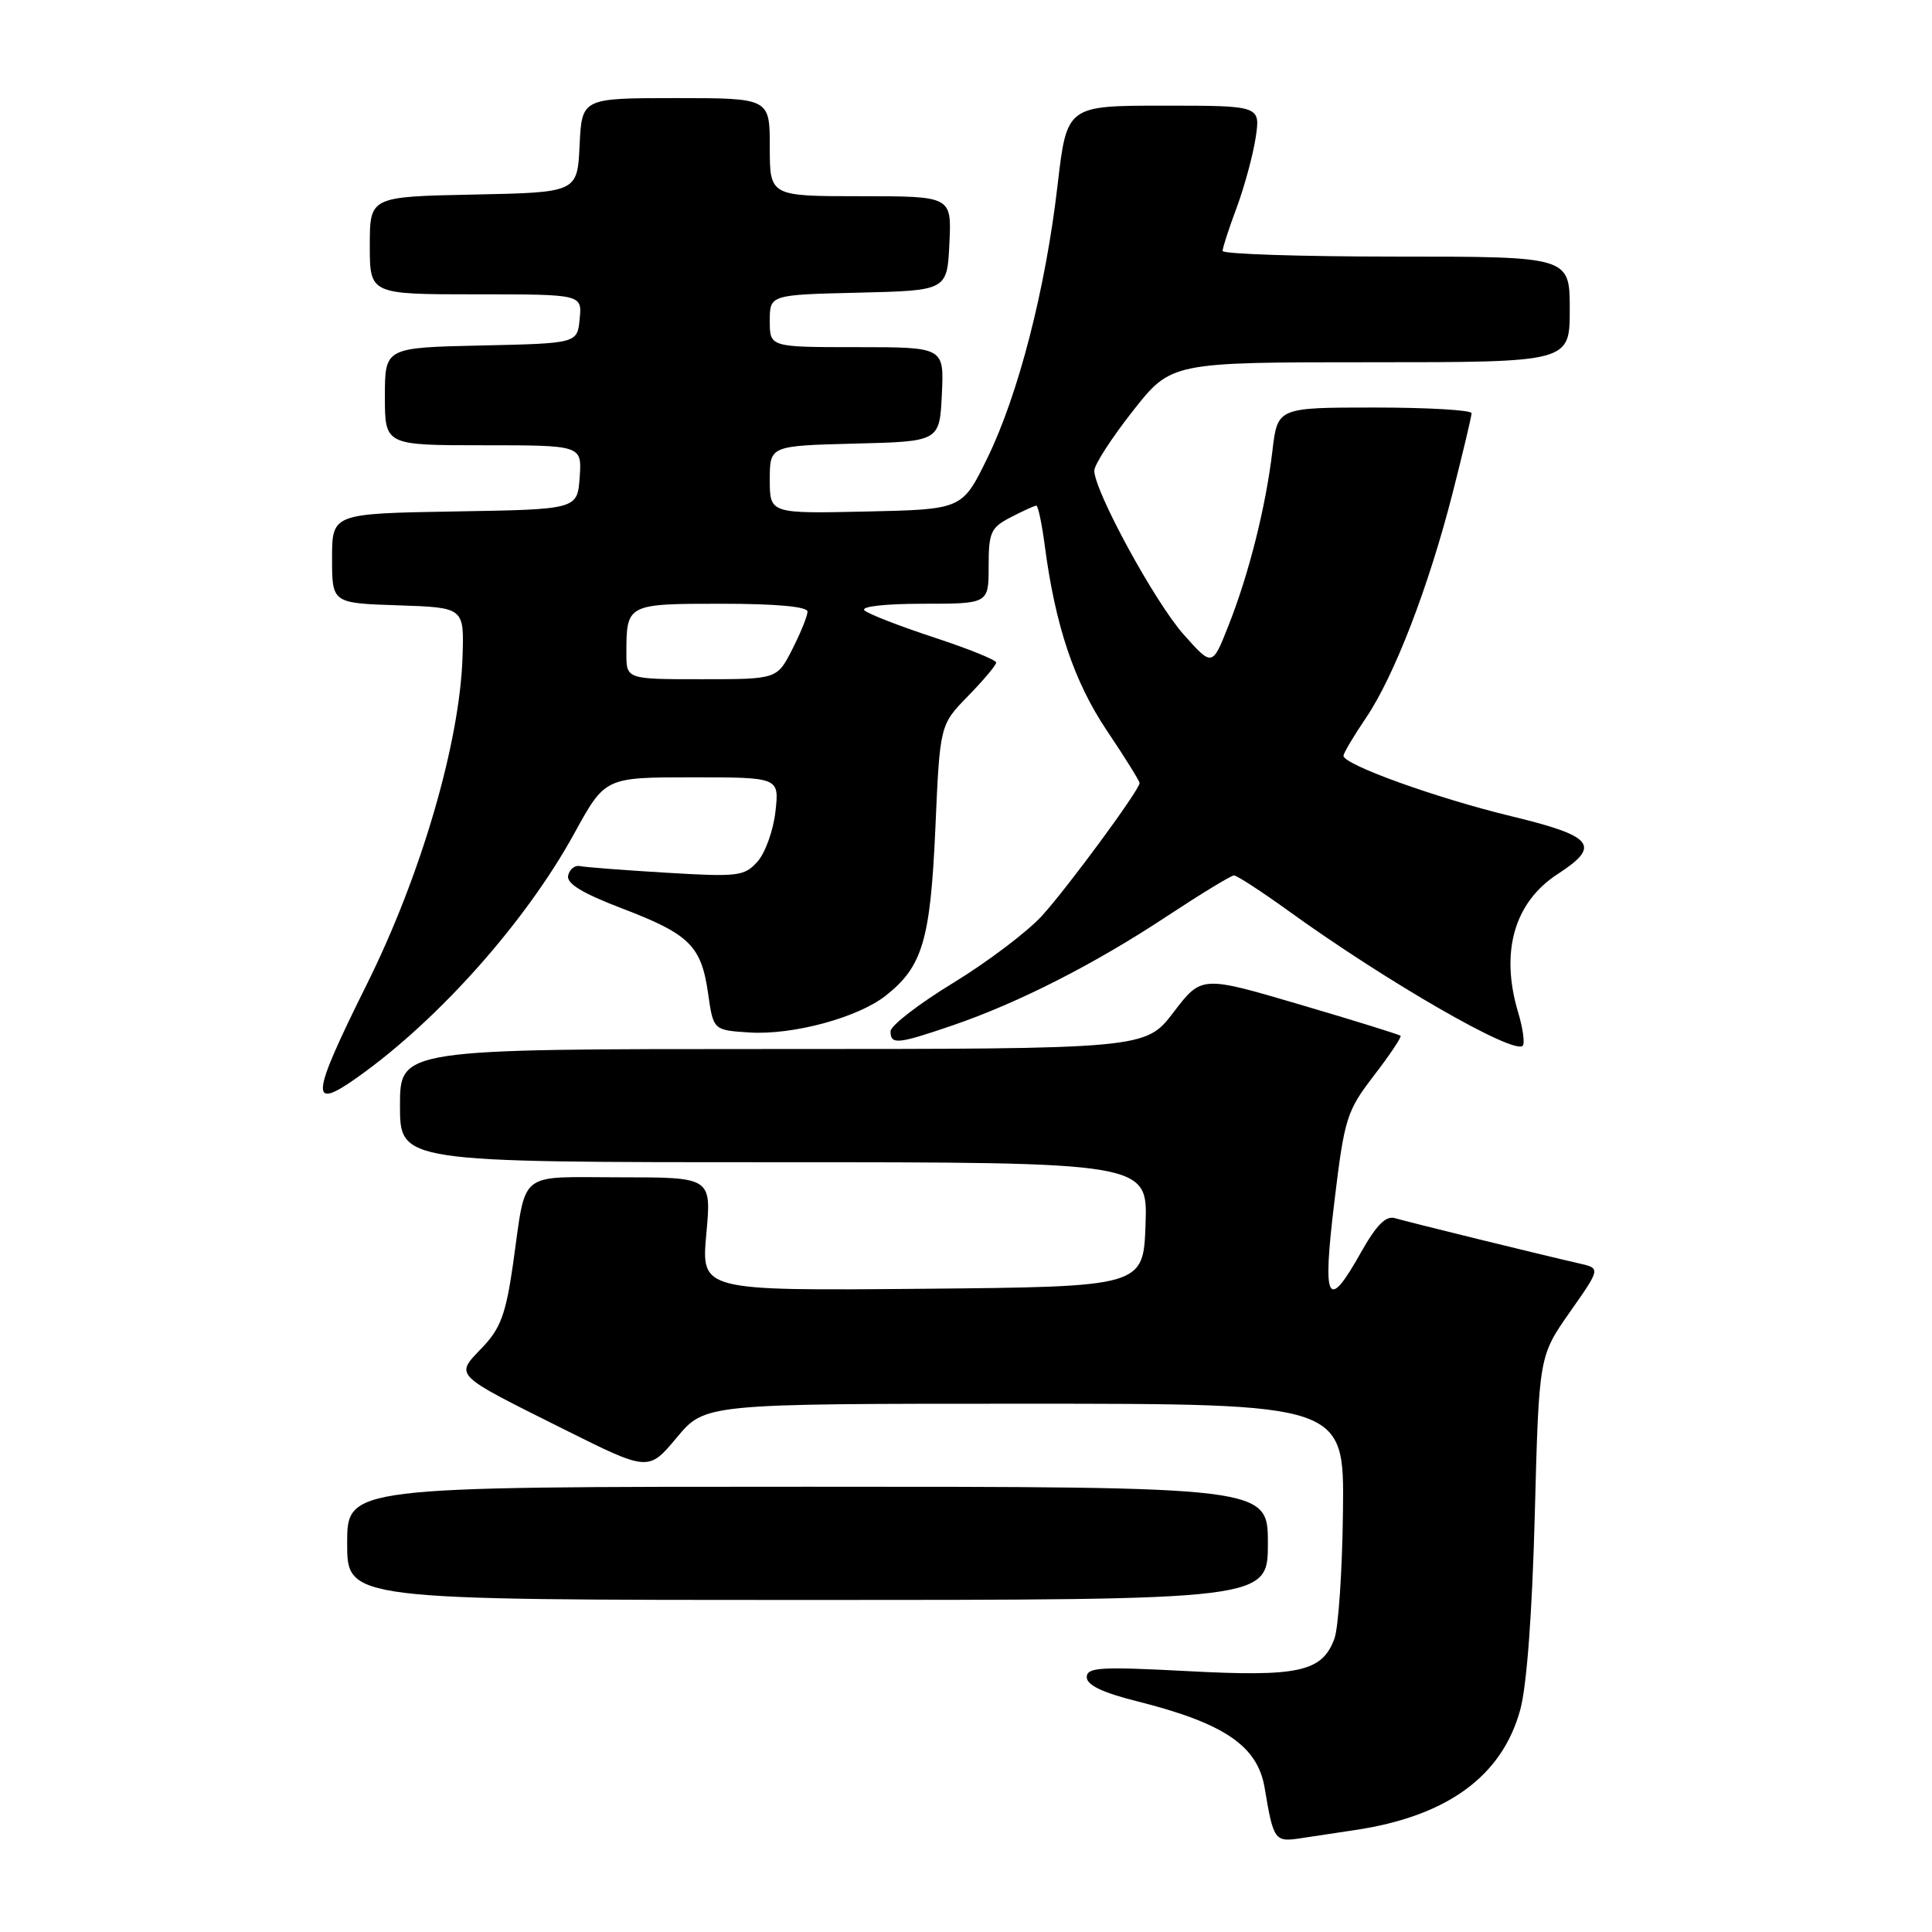 <?xml version="1.0" encoding="UTF-8" standalone="no"?>
<!DOCTYPE svg PUBLIC "-//W3C//DTD SVG 1.1//EN" "http://www.w3.org/Graphics/SVG/1.1/DTD/svg11.dtd" >
<svg xmlns="http://www.w3.org/2000/svg" xmlns:xlink="http://www.w3.org/1999/xlink" version="1.1" viewBox="0 0 256 256">
 <g >
 <path fill="currentColor"
d=" M 179.50 242.50 C 191.74 240.68 199.03 235.38 201.44 226.55 C 202.31 223.40 203.03 213.63 203.37 200.60 C 203.92 179.71 203.92 179.71 208.00 173.88 C 212.09 168.06 212.09 168.06 209.29 167.42 C 204.24 166.27 186.53 161.92 184.83 161.41 C 183.63 161.06 182.37 162.33 180.33 165.96 C 175.89 173.87 175.20 172.56 176.81 159.25 C 178.15 148.13 178.44 147.23 182.05 142.52 C 184.16 139.78 185.74 137.41 185.58 137.25 C 185.42 137.08 179.42 135.22 172.25 133.11 C 159.21 129.27 159.21 129.27 155.50 134.13 C 151.78 139.00 151.78 139.00 102.39 139.00 C 53.00 139.00 53.00 139.00 53.00 146.50 C 53.00 154.00 53.00 154.00 102.54 154.00 C 152.08 154.00 152.08 154.00 151.79 162.25 C 151.50 170.50 151.50 170.50 122.21 170.77 C 92.91 171.03 92.91 171.03 93.59 163.52 C 94.28 156.00 94.28 156.00 82.21 156.00 C 68.39 156.00 69.78 154.87 67.98 167.50 C 67.02 174.14 66.33 176.03 63.87 178.59 C 60.28 182.35 59.90 181.98 74.71 189.38 C 85.92 194.98 85.92 194.98 89.67 190.49 C 93.42 186.00 93.42 186.00 135.77 186.00 C 178.12 186.00 178.12 186.00 177.95 200.25 C 177.86 208.09 177.35 215.68 176.82 217.12 C 175.21 221.53 172.08 222.22 157.30 221.43 C 145.78 220.82 144.00 220.93 144.00 222.24 C 144.00 223.28 146.11 224.29 150.64 225.42 C 162.21 228.33 166.63 231.32 167.57 236.89 C 168.74 243.88 168.90 244.10 172.33 243.58 C 174.07 243.31 177.30 242.83 179.50 242.50 Z  M 168.00 204.50 C 168.00 197.00 168.00 197.00 107.00 197.00 C 46.00 197.00 46.00 197.00 46.00 204.50 C 46.00 212.00 46.00 212.00 107.00 212.00 C 168.00 212.00 168.00 212.00 168.00 204.50 Z  M 47.35 142.76 C 58.11 135.14 69.70 122.10 76.12 110.39 C 80.18 103.00 80.18 103.00 91.72 103.00 C 103.26 103.00 103.26 103.00 102.75 107.54 C 102.47 110.04 101.40 113.02 100.37 114.17 C 98.63 116.11 97.80 116.21 88.28 115.64 C 82.67 115.30 77.52 114.91 76.84 114.76 C 76.17 114.62 75.47 115.18 75.28 116.01 C 75.04 117.07 77.14 118.35 82.42 120.37 C 91.38 123.79 92.93 125.32 93.83 131.66 C 94.52 136.50 94.52 136.50 99.31 136.81 C 105.04 137.17 113.66 134.85 117.36 131.93 C 122.24 128.09 123.28 124.59 123.94 109.78 C 124.54 96.05 124.54 96.05 128.27 92.23 C 130.32 90.13 132.00 88.13 132.00 87.79 C 132.00 87.45 128.29 85.95 123.75 84.46 C 119.21 82.97 115.07 81.36 114.55 80.88 C 114.00 80.37 117.27 80.00 122.30 80.00 C 131.00 80.00 131.00 80.00 131.00 75.03 C 131.00 70.53 131.28 69.90 133.95 68.53 C 135.57 67.69 137.09 67.00 137.32 67.00 C 137.55 67.00 138.05 69.36 138.43 72.25 C 139.83 82.91 142.31 90.30 146.66 96.80 C 149.05 100.35 151.00 103.49 151.00 103.76 C 151.00 104.65 141.61 117.43 138.09 121.32 C 136.19 123.42 130.90 127.43 126.32 130.23 C 121.74 133.02 118.00 135.91 118.00 136.65 C 118.00 138.46 118.92 138.37 126.25 135.86 C 134.96 132.88 145.07 127.73 154.65 121.39 C 159.14 118.43 163.13 116.00 163.51 116.00 C 163.90 116.00 167.21 118.16 170.86 120.79 C 183.78 130.11 200.56 139.77 201.76 138.57 C 202.07 138.27 201.80 136.27 201.16 134.14 C 198.76 126.13 200.65 119.54 206.41 115.81 C 212.20 112.06 211.19 110.79 200.24 108.15 C 190.32 105.75 177.99 101.31 178.02 100.14 C 178.03 99.79 179.36 97.54 180.98 95.15 C 184.75 89.59 189.31 77.75 192.49 65.29 C 193.86 59.91 194.99 55.16 194.99 54.75 C 195.00 54.34 189.21 54.00 182.14 54.00 C 169.28 54.00 169.28 54.00 168.60 59.75 C 167.73 67.13 165.49 76.06 162.77 82.92 C 160.63 88.34 160.63 88.34 156.81 84.04 C 153.01 79.76 145.00 65.05 145.00 62.36 C 145.00 61.59 147.29 58.04 150.09 54.48 C 155.18 48.00 155.18 48.00 181.59 48.00 C 208.00 48.00 208.00 48.00 208.00 41.00 C 208.00 34.00 208.00 34.00 185.00 34.00 C 172.35 34.00 162.00 33.66 162.00 33.25 C 162.00 32.84 162.84 30.25 163.87 27.50 C 164.89 24.75 166.02 20.59 166.38 18.25 C 167.02 14.00 167.02 14.00 154.19 14.00 C 141.36 14.00 141.36 14.00 140.13 24.56 C 138.53 38.36 134.93 52.32 130.81 60.74 C 127.50 67.50 127.50 67.50 114.75 67.78 C 102.00 68.06 102.00 68.06 102.00 63.56 C 102.00 59.07 102.00 59.07 113.25 58.78 C 124.50 58.50 124.50 58.50 124.80 52.25 C 125.10 46.00 125.10 46.00 113.55 46.00 C 102.00 46.00 102.00 46.00 102.00 42.53 C 102.00 39.06 102.00 39.06 113.75 38.78 C 125.50 38.50 125.50 38.50 125.80 32.25 C 126.10 26.00 126.10 26.00 114.05 26.00 C 102.00 26.00 102.00 26.00 102.00 19.50 C 102.00 13.00 102.00 13.00 89.55 13.00 C 77.10 13.00 77.10 13.00 76.80 19.25 C 76.50 25.50 76.50 25.50 62.75 25.78 C 49.00 26.06 49.00 26.06 49.00 32.53 C 49.00 39.00 49.00 39.00 63.06 39.00 C 77.13 39.00 77.13 39.00 76.81 42.25 C 76.50 45.50 76.50 45.50 63.75 45.78 C 51.00 46.06 51.00 46.06 51.00 52.53 C 51.00 59.00 51.00 59.00 64.06 59.00 C 77.11 59.00 77.11 59.00 76.81 63.25 C 76.50 67.50 76.50 67.50 60.25 67.77 C 44.00 68.05 44.00 68.05 44.00 73.99 C 44.00 79.92 44.00 79.92 52.75 80.21 C 61.50 80.50 61.50 80.50 61.29 87.00 C 60.93 98.40 55.79 116.00 48.59 130.46 C 41.17 145.38 40.98 147.28 47.35 142.76 Z  M 83.00 86.58 C 83.00 80.03 83.06 80.00 95.61 80.00 C 102.83 80.00 107.00 80.38 107.00 81.04 C 107.00 81.61 106.09 83.86 104.98 86.04 C 102.96 90.00 102.96 90.00 92.98 90.00 C 83.00 90.00 83.00 90.00 83.00 86.58 Z "/>
</g>
</svg>
